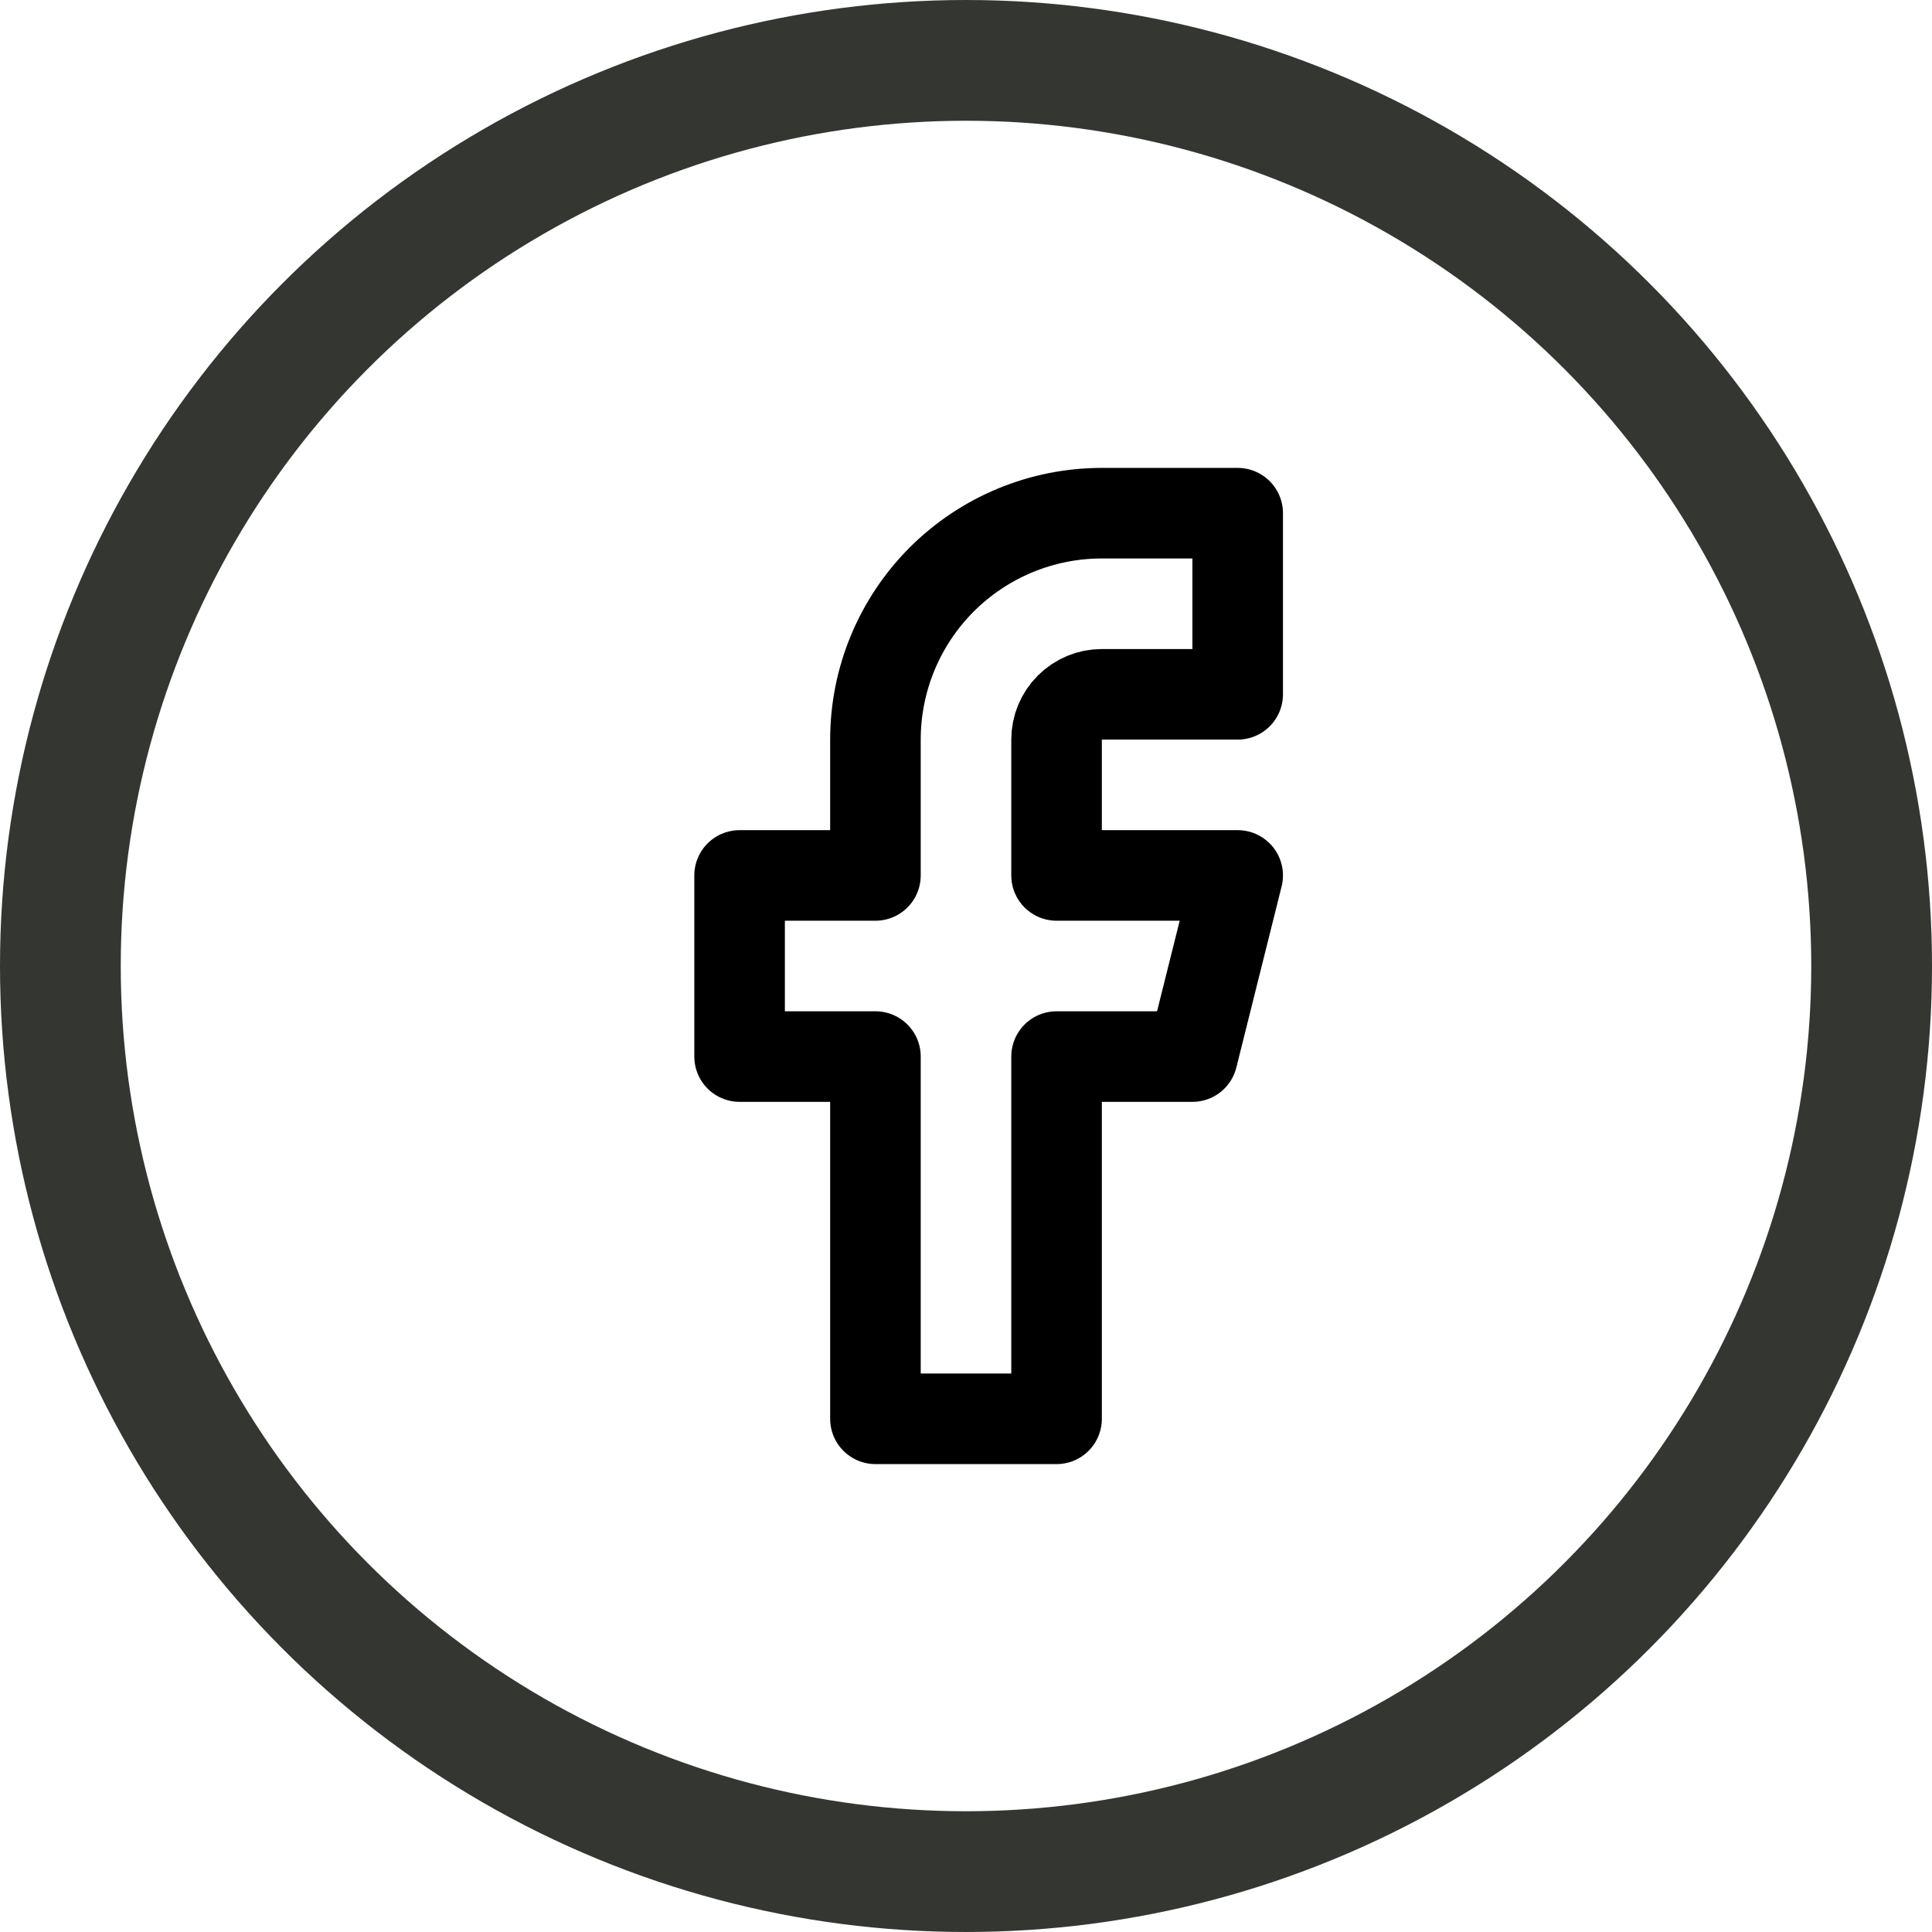 <svg width="32" height="32" viewBox="0 0 32 32" fill="none" xmlns="http://www.w3.org/2000/svg">
<path d="M20.5 8.5H18.25C17.255 8.5 16.302 8.895 15.598 9.598C14.895 10.302 14.5 11.255 14.5 12.25V14.5H12.25V17.5H14.5V23.5H17.5V17.5H19.75L20.5 14.5H17.5V12.25C17.5 12.051 17.579 11.86 17.72 11.72C17.86 11.579 18.051 11.5 18.25 11.5H20.5V8.5Z" stroke="black" stroke-width="1.5" stroke-linecap="round" stroke-linejoin="round"/>
<circle cx="16" cy="16" r="15" stroke="#343632" stroke-width="2"/>
</svg>


